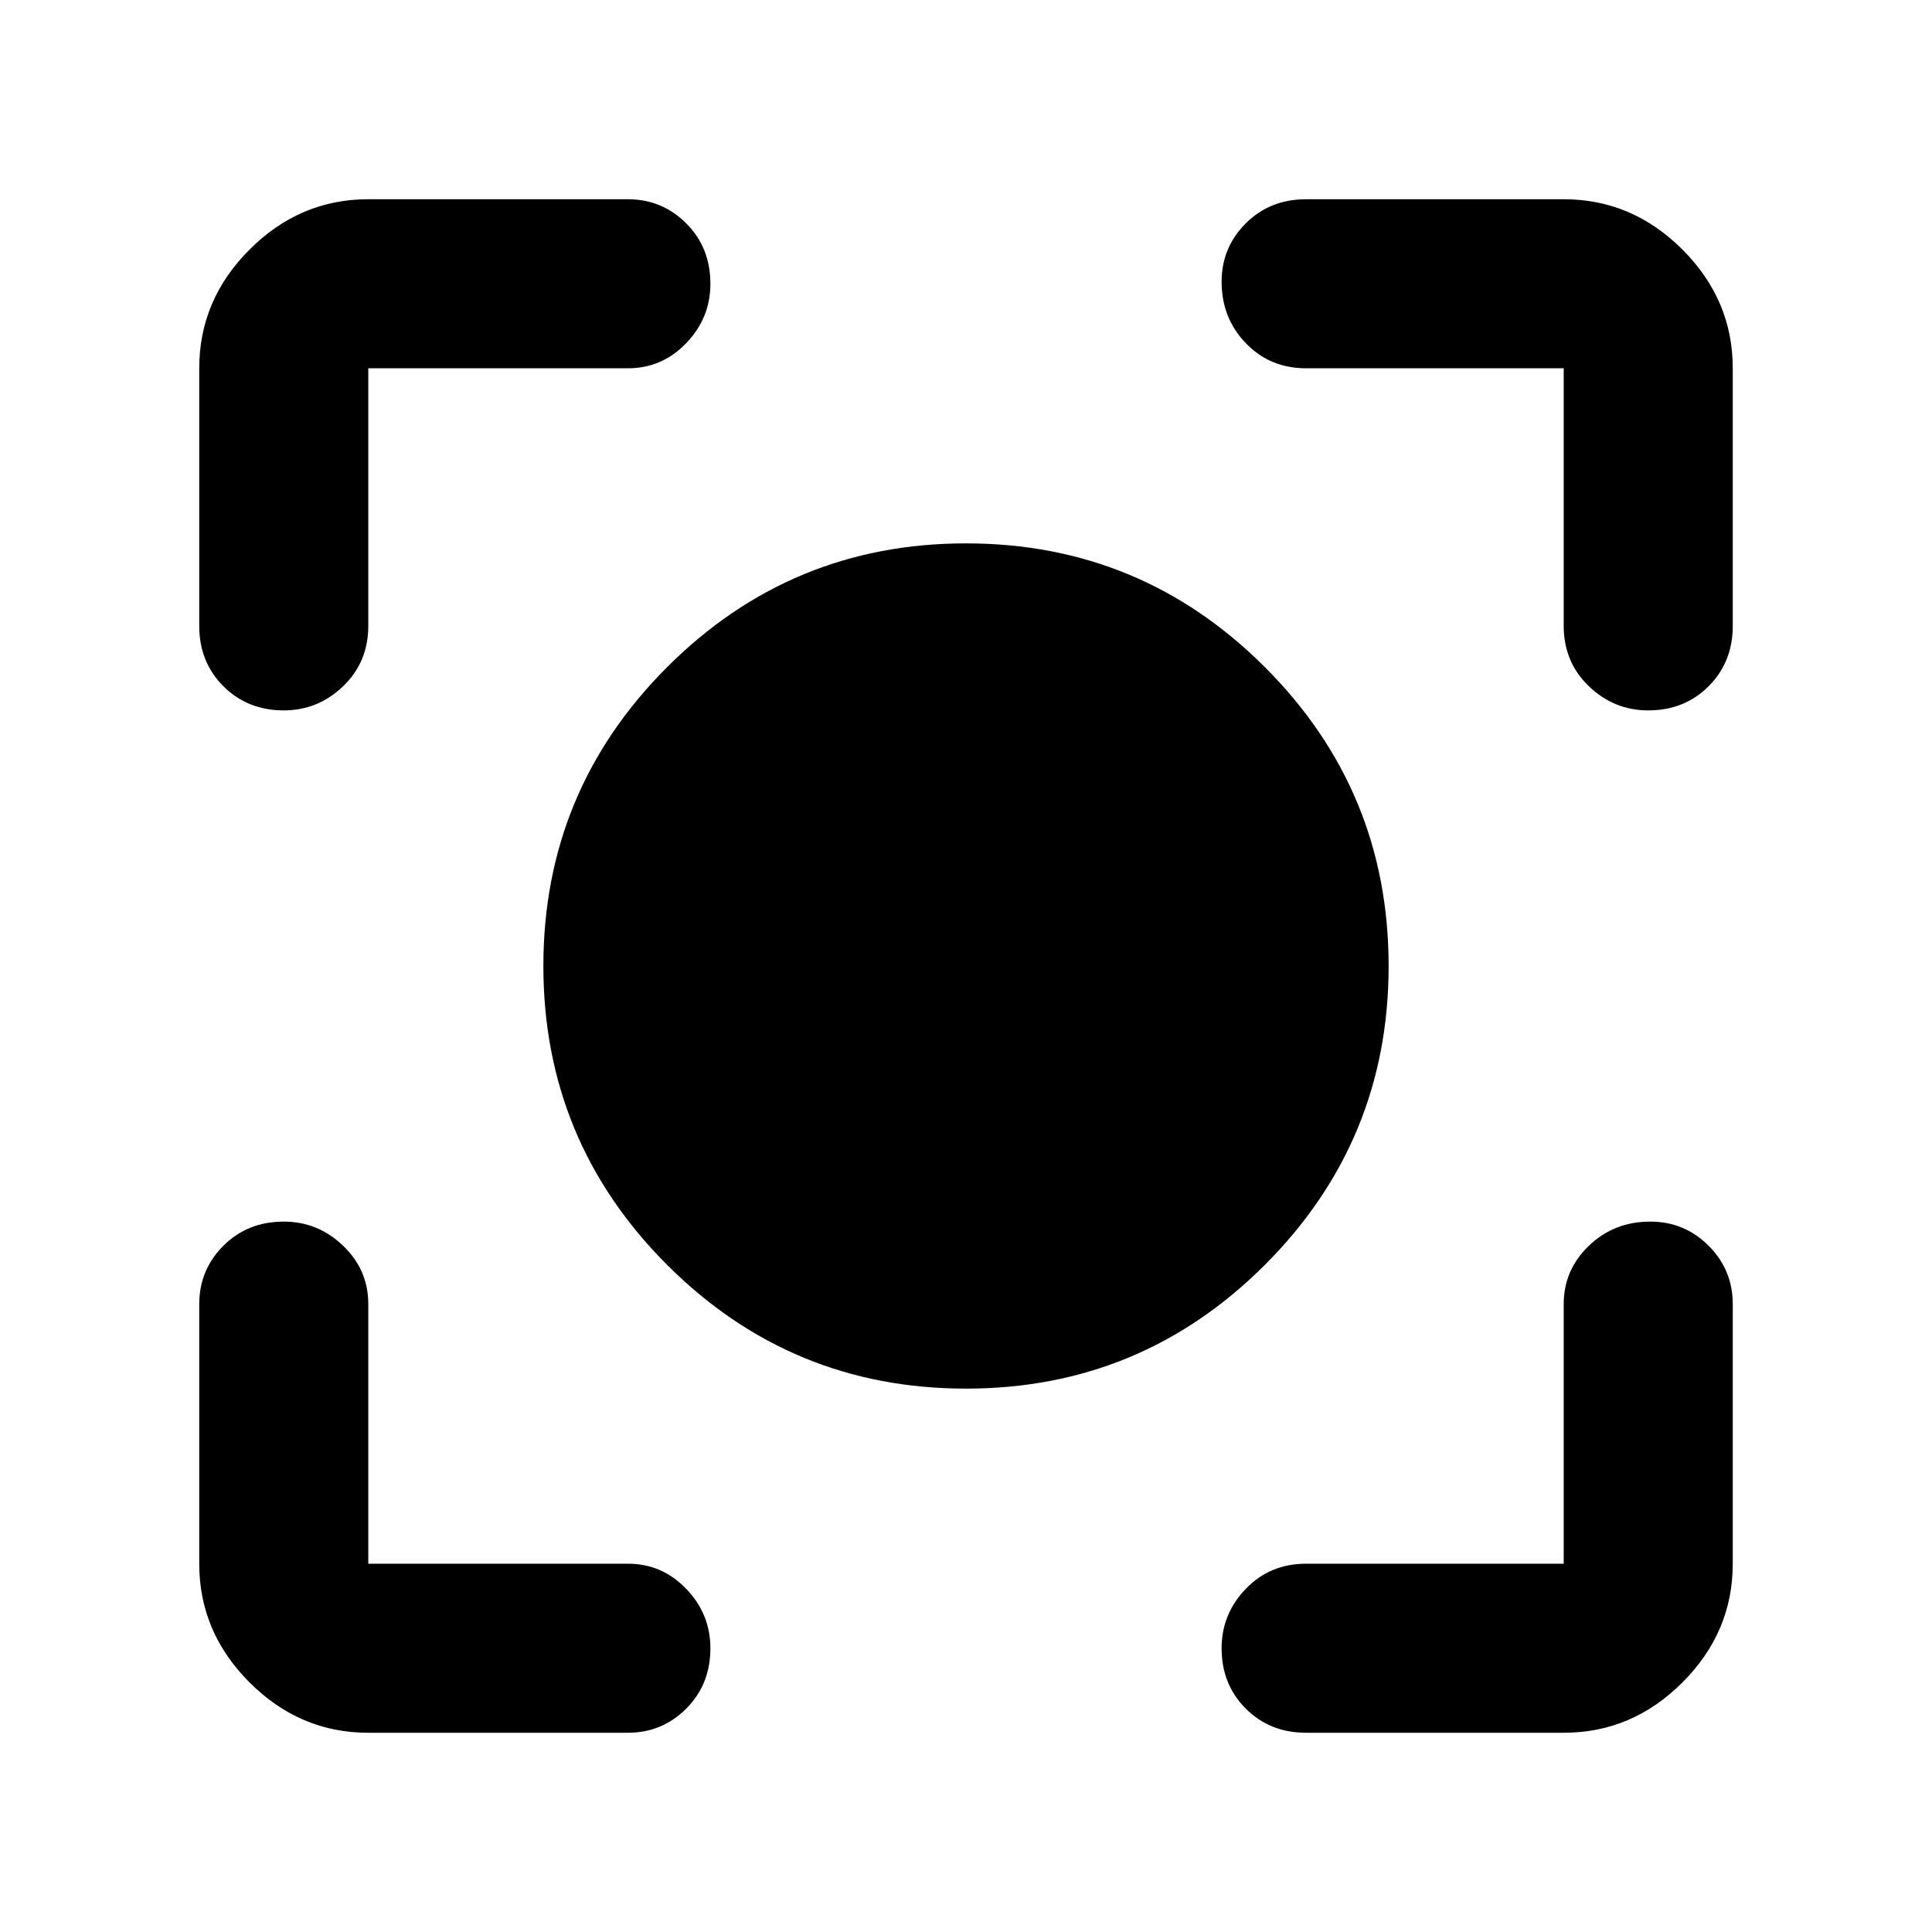 <svg xmlns="http://www.w3.org/2000/svg" height="40" width="40"><path d="M20 28.75q-3.625 0-6.188-2.562Q11.25 23.625 11.25 20q0-3.625 2.562-6.188Q16.375 11.25 20 11.25q3.625 0 6.188 2.562Q28.75 16.375 28.75 20q0 3.625-2.562 6.188Q23.625 28.75 20 28.75ZM5.875 14.708q-.75 0-1.25-.5t-.5-1.25V7.625q0-1.417 1.042-2.458 1.041-1.042 2.458-1.042H13q.708 0 1.208.5t.5 1.25q0 .708-.5 1.229-.5.521-1.208.521H7.625v5.333q0 .75-.521 1.25t-1.229.5Zm1.75 21.167q-1.417 0-2.458-1.042-1.042-1.041-1.042-2.458V27q0-.708.5-1.208t1.25-.5q.708 0 1.229.5.521.5.521 1.208v5.375H13q.708 0 1.208.521t.5 1.229q0 .75-.5 1.25t-1.208.5Zm19.417 0q-.75 0-1.25-.5t-.5-1.25q0-.708.5-1.229.5-.521 1.25-.521h5.333V27q0-.708.521-1.208t1.271-.5q.708 0 1.208.5t.5 1.208v5.375q0 1.417-1.042 2.458-1.041 1.042-2.458 1.042Zm7.083-21.167q-.708 0-1.229-.5-.521-.5-.521-1.25V7.625h-5.333q-.75 0-1.25-.521t-.5-1.271q0-.708.5-1.208t1.25-.5h5.333q1.417 0 2.458 1.042 1.042 1.041 1.042 2.458v5.333q0 .75-.5 1.25t-1.25.5Z"/></svg>